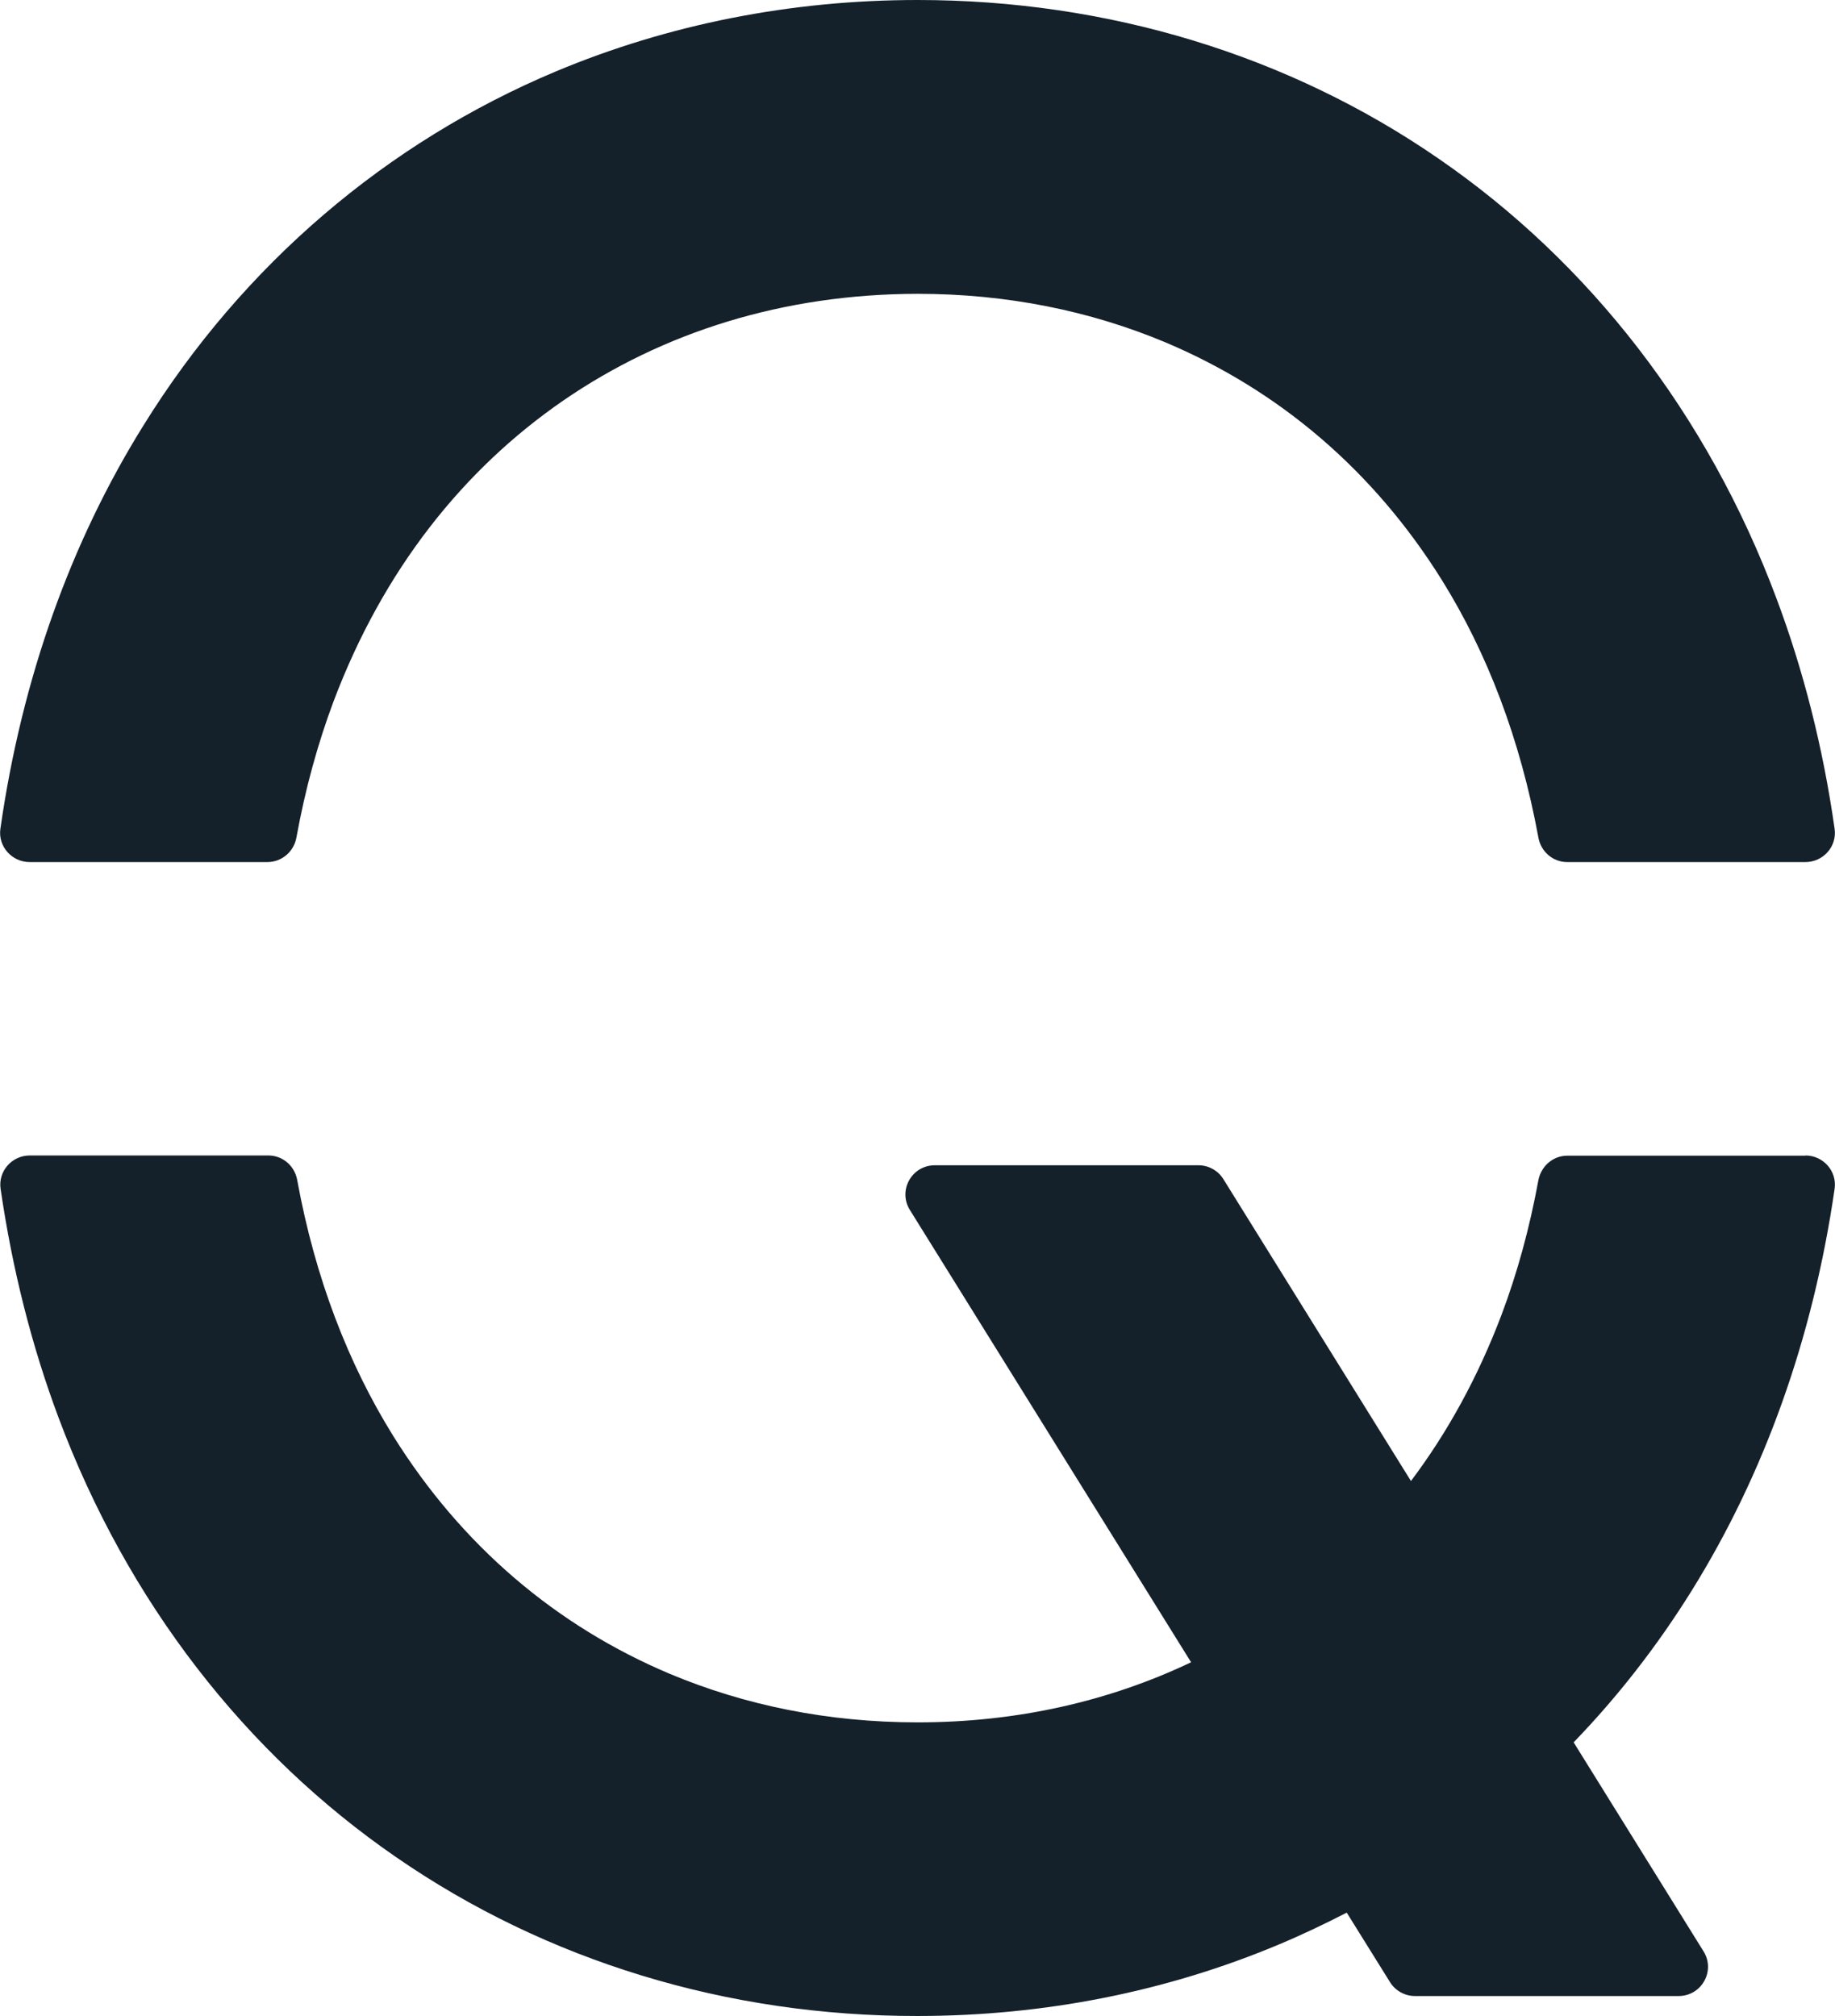 <?xml version="1.0" encoding="UTF-8"?><svg id="Layer_2" xmlns="http://www.w3.org/2000/svg" viewBox="0 0 93.73 103"><defs><style>.cls-1{fill:#14202a;}</style></defs><g id="Layer_2-2"><g><path class="cls-1" d="M92.22,59.04h-12.16c-.73,0-1.34,.53-1.48,1.25-.45,2.45-1.08,4.75-1.88,6.87-1.21,3.2-2.77,6.03-4.63,8.5l-9.58-15.42c-.27-.44-.76-.71-1.27-.71h-13.47c-1.18,0-1.9,1.29-1.27,2.29l14.36,23.1c-4.18,1.99-8.88,3.07-13.97,3.07-4.57,0-8.82-.87-12.66-2.48-5.76-2.43-10.61-6.51-14.13-12.16-2.28-3.67-3.98-8.03-4.9-13.07-.13-.72-.74-1.25-1.47-1.25H1.52c-.91,0-1.62,.8-1.49,1.7,.6,4.12,1.59,8.03,2.96,11.69,3.53,9.44,9.58,17.18,17.25,22.46,7.66,5.29,16.9,8.12,26.62,8.11,6.48,0,12.75-1.25,18.48-3.66,1.17-.49,2.32-1.04,3.45-1.62l2.21,3.55c.27,.44,.76,.71,1.27,.71h13.47c1.18,0,1.9-1.29,1.27-2.29l-6.63-10.67c2.25-2.33,4.27-4.92,6.03-7.75,3.69-5.93,6.19-12.86,7.3-20.53,.13-.9-.58-1.7-1.49-1.7Z"/><path class="cls-1" d="M1.51,44.04H13.66c.73,0,1.35-.53,1.48-1.25,.45-2.48,1.09-4.8,1.89-6.94,2.54-6.74,6.63-11.86,11.73-15.38,5.1-3.51,11.26-5.45,18.11-5.46,4.56,0,8.82,.87,12.66,2.48,5.76,2.43,10.61,6.51,14.13,12.16,2.29,3.68,3.99,8.08,4.92,13.14,.13,.72,.74,1.25,1.47,1.25h12.17c.91,0,1.62-.8,1.49-1.7-.59-4.15-1.59-8.09-2.97-11.77-3.53-9.44-9.58-17.18-17.25-22.46C65.83,2.82,56.59,0,46.87,0c-6.48,0-12.75,1.25-18.48,3.65C19.79,7.26,12.43,13.5,7.33,21.73,3.63,27.67,1.12,34.64,.02,42.34c-.13,.9,.59,1.7,1.49,1.7Z"/></g></g></svg>
